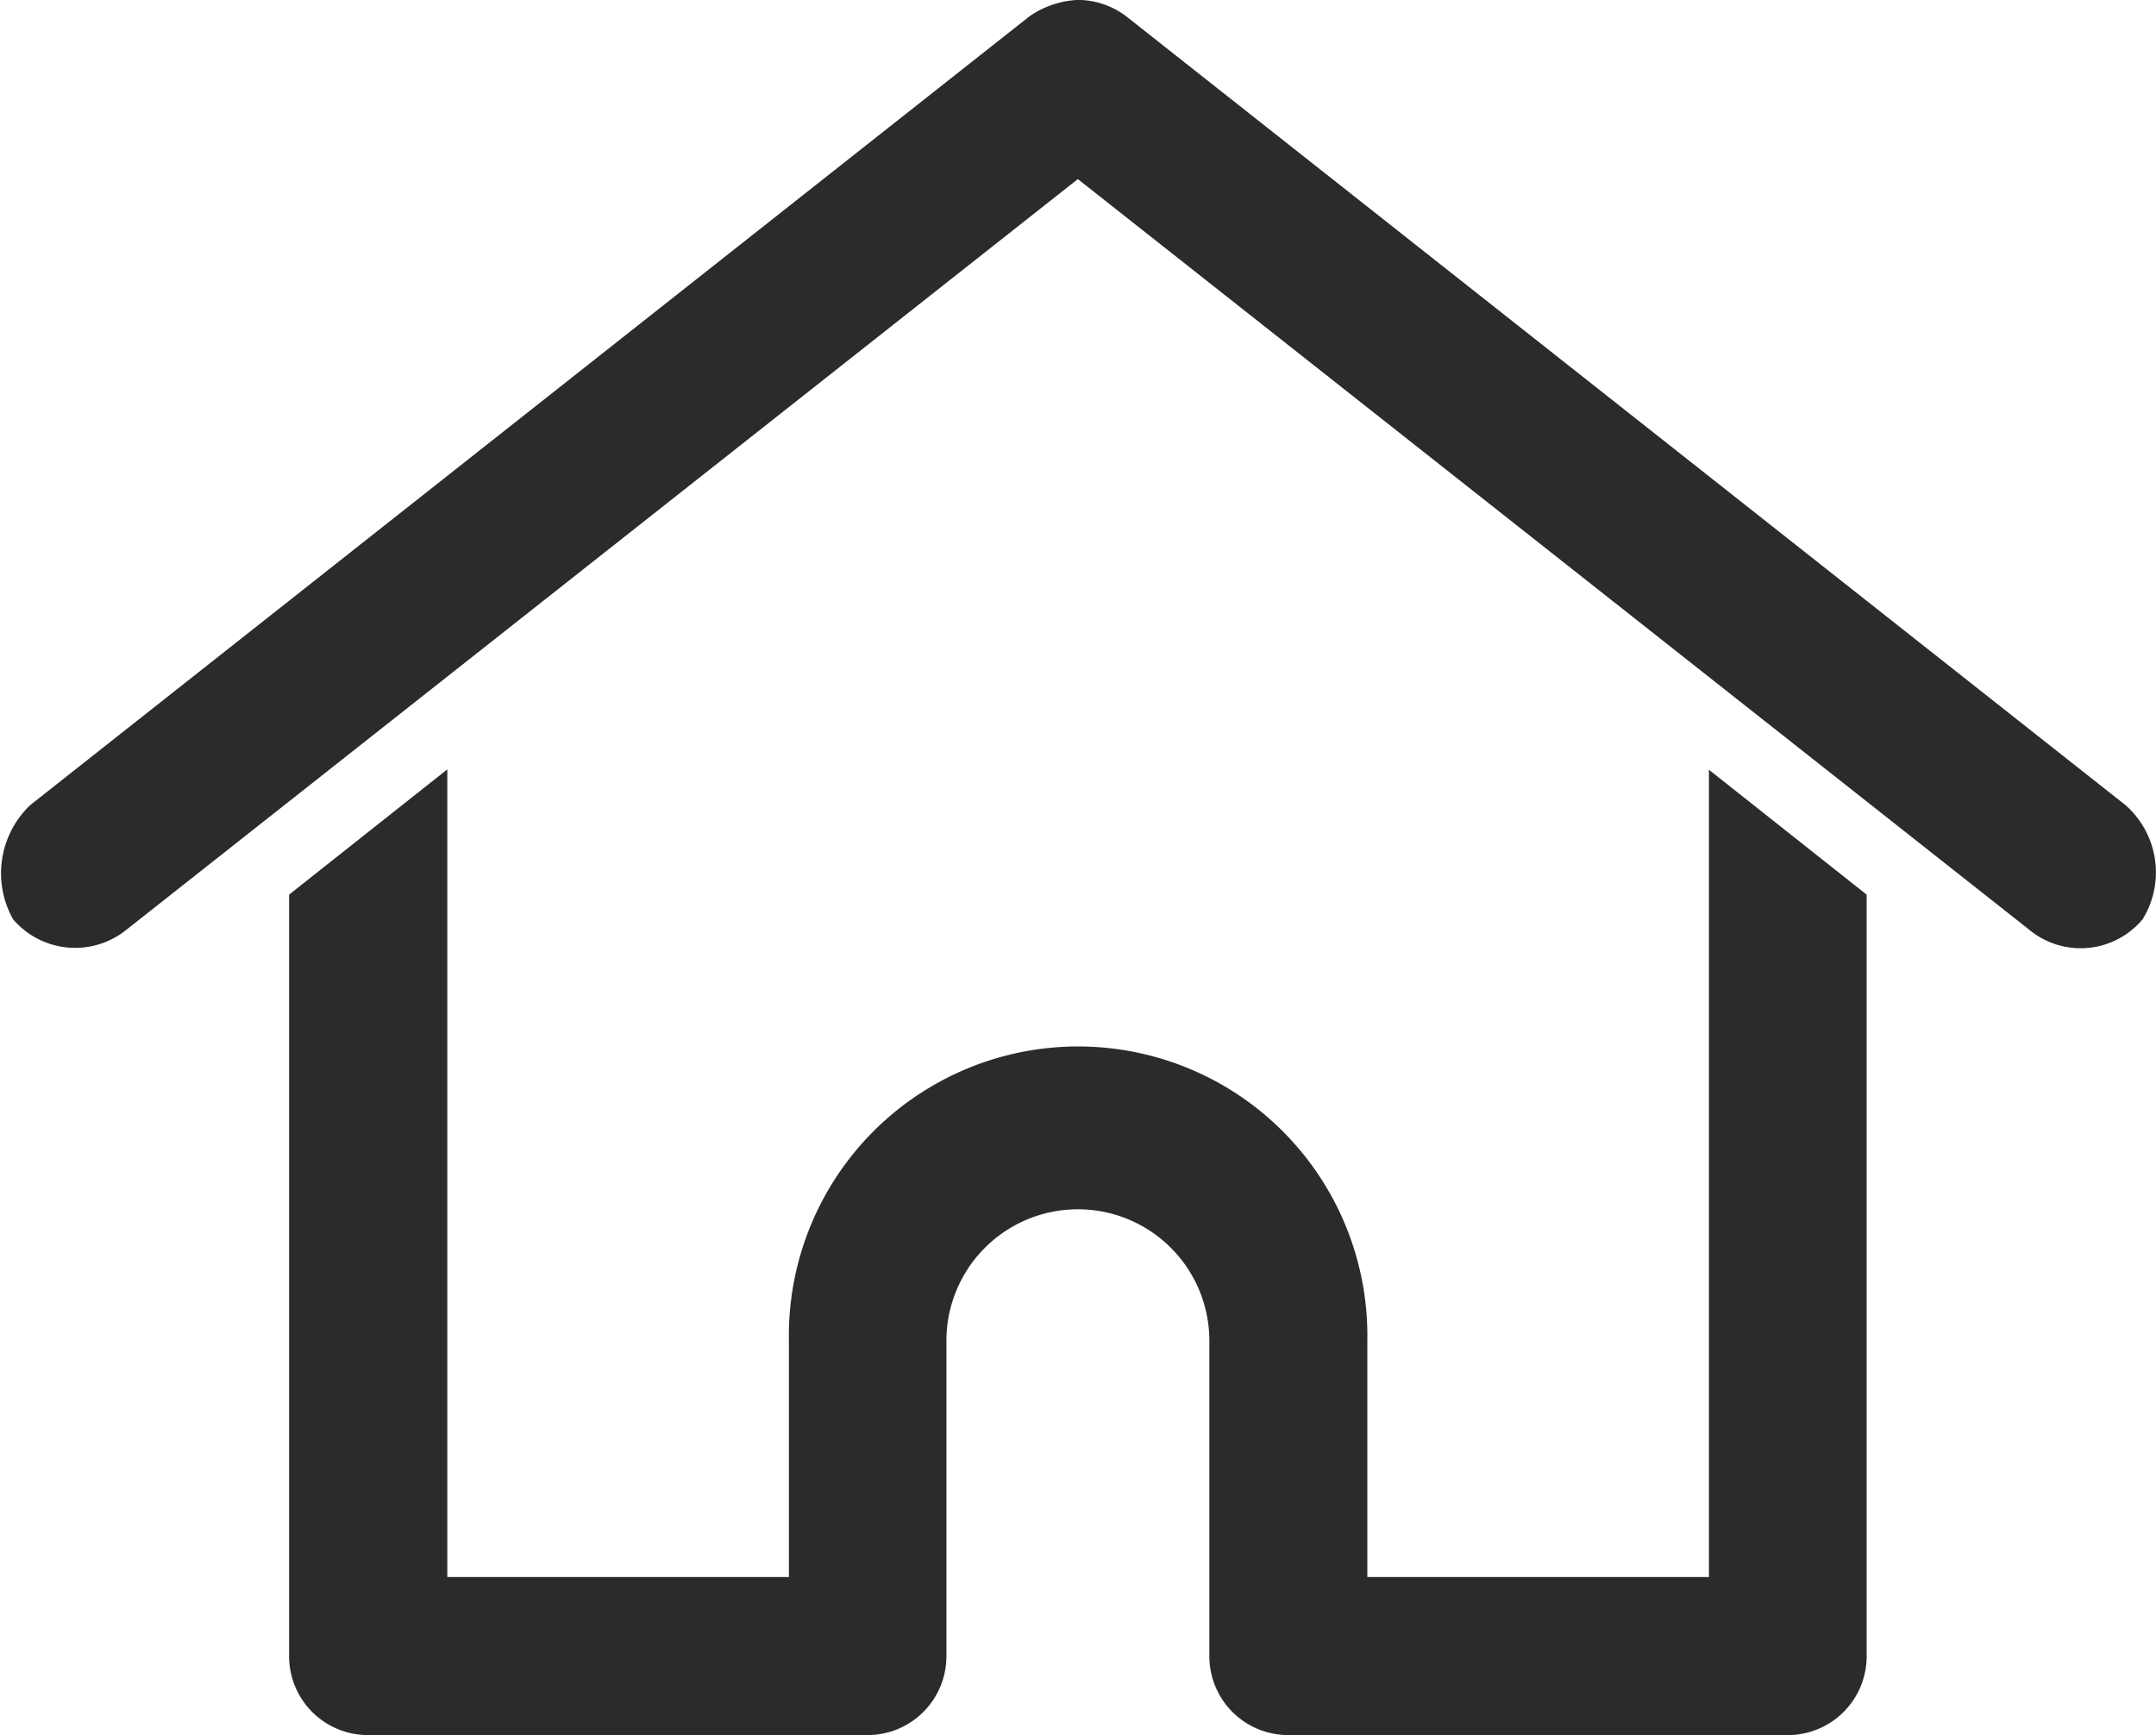 <svg id="homedark" xmlns="http://www.w3.org/2000/svg" width="27.772" height="22.353" viewBox="0 0 27.772 22.353">
  <path id="Path_630" data-name="Path 630" d="M134.285,95.2a1.187,1.187,0,0,0-.624.212l-12.87,10.16a1.213,1.213,0,0,0-.222,1.471,1.052,1.052,0,0,0,1.471.127l12.245-9.662,12.245,9.662a1.04,1.04,0,0,0,1.471-.127,1.153,1.153,0,0,0-.222-1.471l-12.87-10.16a1.034,1.034,0,0,0-.624-.212Zm-8.128,9.917-2.032,1.609v9.811h0a1.016,1.016,0,0,0,1.016,1.016h6.435a1.016,1.016,0,0,0,1.016-1.016v-4.064a1.693,1.693,0,0,1,3.387,0v4.064a1.016,1.016,0,0,0,1.016,1.016h6.435a1.016,1.016,0,0,0,1.016-1.016v-9.811l-2.032-1.609v10.4h-4.4v-3.048a3.726,3.726,0,1,0-7.451,0v3.048h-4.4v-10.4Z" transform="translate(-120.401 -95.201)" fill="#2b2b2b"/>
</svg>
